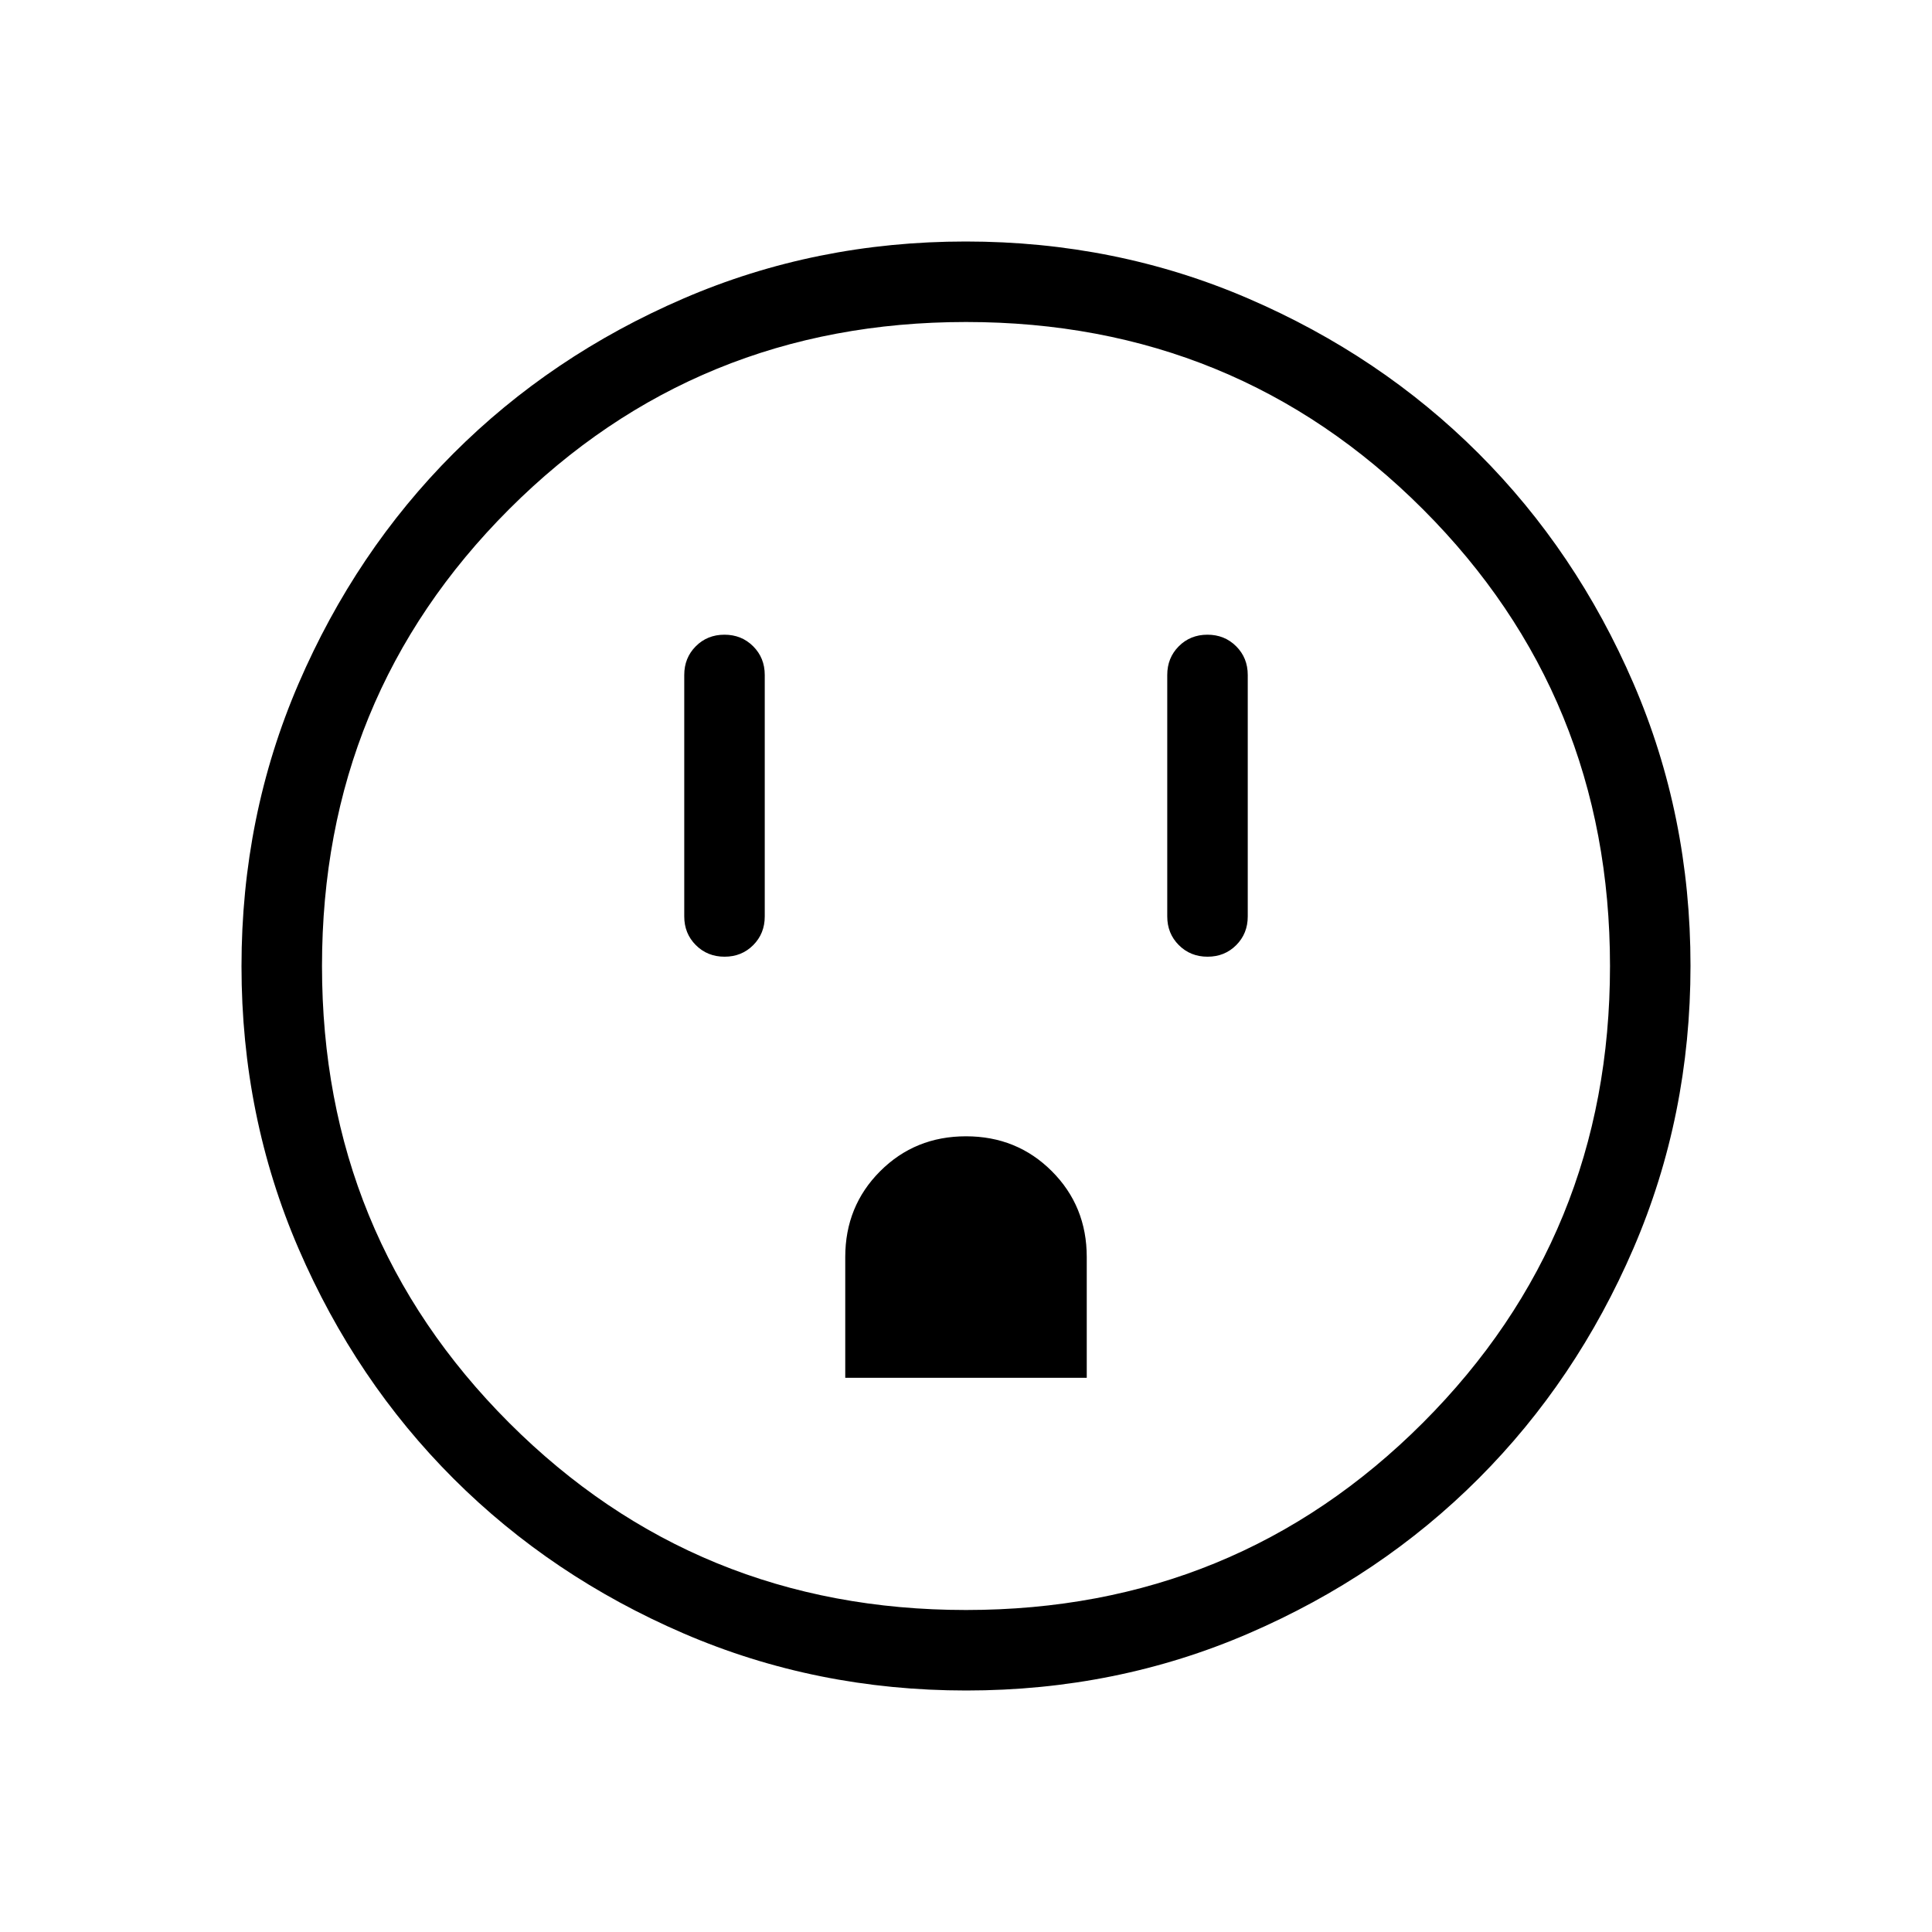 <svg xmlns="http://www.w3.org/2000/svg" height="24" viewBox="0 -960 960 960" width="24"><path d="M360.03-484.62q8.51 0 14.24-5.75t5.73-14.25v-120q0-8.5-5.76-14.25t-14.27-5.75q-8.51 0-14.24 5.75T340-624.62v120q0 8.5 5.76 14.25t14.27 5.75ZM420-275.38h120v-60q0-25.31-17.35-42.66-17.34-17.34-42.65-17.34t-42.65 17.34Q420-360.69 420-335.38v60Zm180.03-209.24q8.51 0 14.24-5.75t5.73-14.25v-120q0-8.5-5.76-14.25t-14.27-5.75q-8.51 0-14.24 5.75T580-624.62v120q0 8.5 5.76 14.25t14.27 5.75ZM480.13-120q-74.67 0-140.41-28.34-65.73-28.34-114.36-76.92-48.63-48.58-76.99-114.26Q120-405.19 120-479.87q0-74.67 28.34-140.41 28.34-65.73 76.92-114.36 48.58-48.63 114.26-76.99Q405.19-840 479.87-840q74.67 0 140.41 28.34 65.73 28.34 114.36 76.92 48.63 48.58 76.99 114.26Q840-554.81 840-480.13q0 74.67-28.34 140.41-28.34 65.73-76.92 114.36-48.58 48.63-114.26 76.99Q554.81-120 480.13-120Zm-.13-40q134 0 227-93t93-227q0-134-93-227t-227-93q-134 0-227 93t-93 227q0 134 93 227t227 93Zm0-320Z"/></svg>